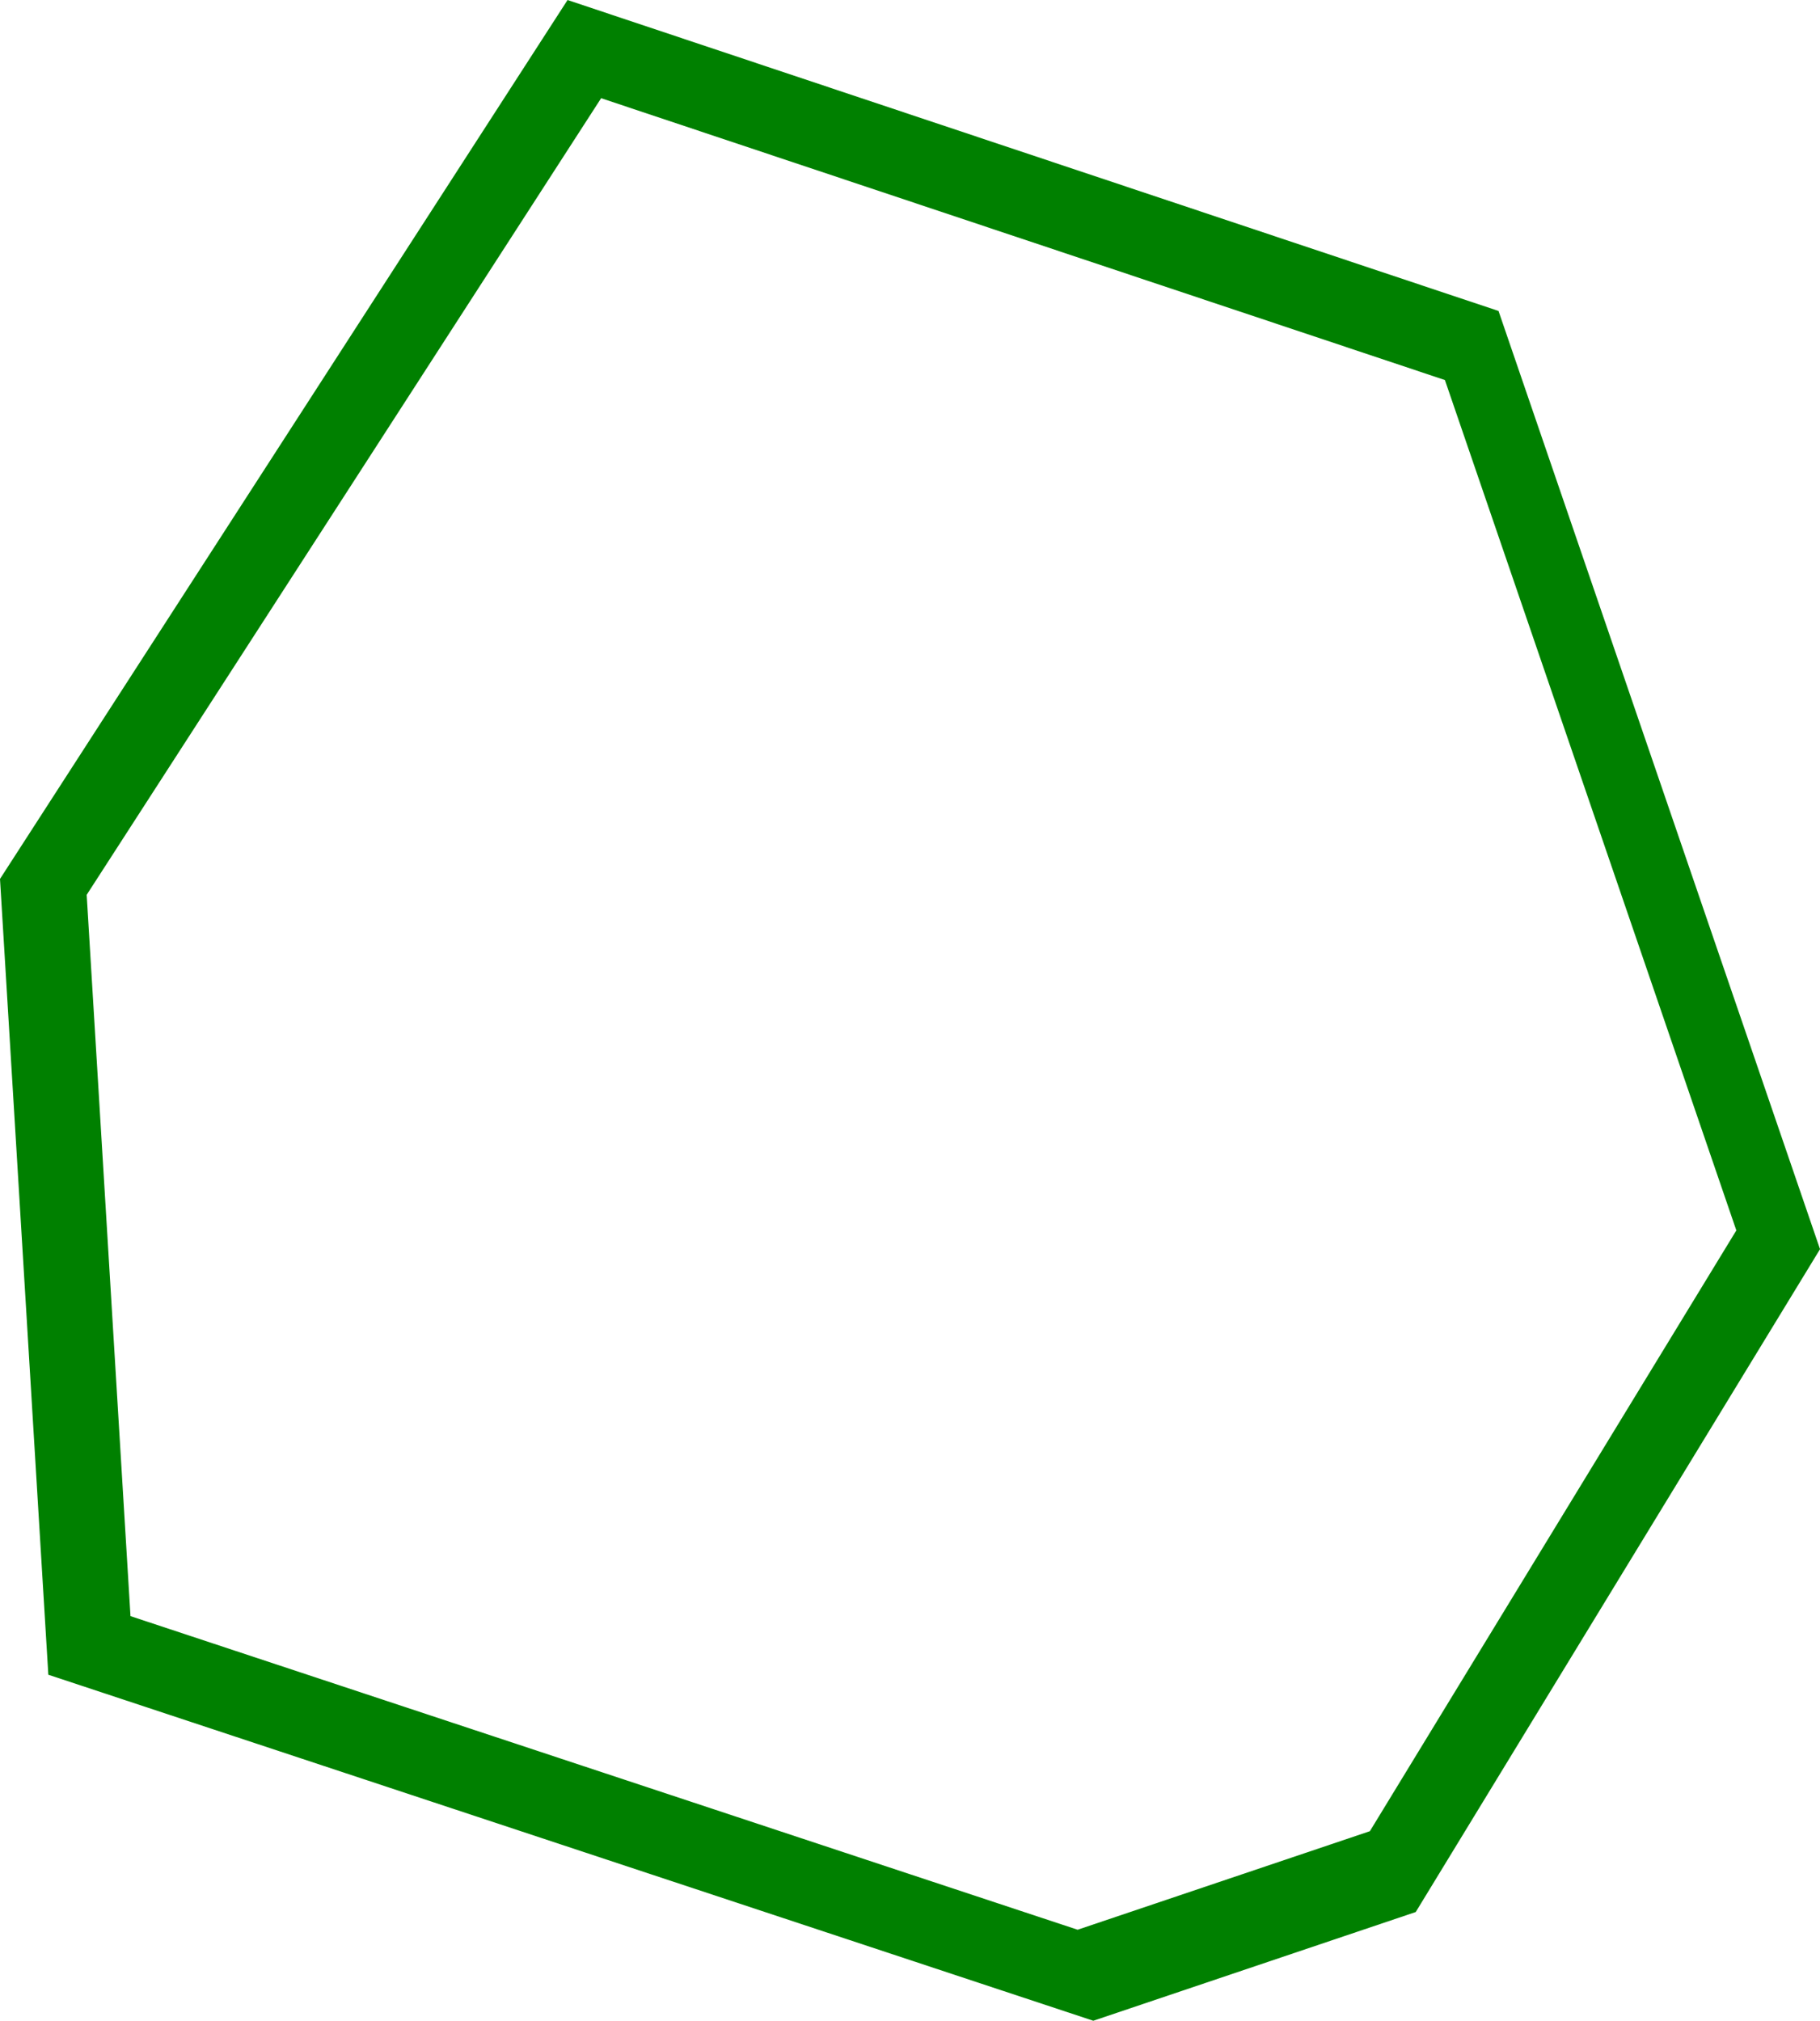 <?xml version="1.0" encoding="UTF-8" standalone="no"?>
<!-- Created with Inkscape (http://www.inkscape.org/) -->

<svg
   width="74.413mm"
   height="82.617mm"
   viewBox="0 0 74.413 82.617"
   version="1.1"
   id="svg1574"
   xmlns="http://www.w3.org/2000/svg"
   xmlns:svg="http://www.w3.org/2000/svg">
  <defs
     id="defs1571" />
  <g
     id="layer1"
     transform="translate(-70.35,-102.704)">
    <path
       id="path1632"
       style="fill:#008000;stroke-width:0.265"
       d="m 74.075,91.73 -23.205,35.934 1.976,32.536 42.725,14.147 13.183,-4.445 16.53,-27.101 -13.145,-38.358 z m 1.373,4.014 34.499,11.523 11.915,34.767 -14.983,24.563 -11.949,4.029 -38.725,-12.822 -1.791,-29.49 z"
       transform="translate(19.48,10.975)" />
  </g>
</svg>
